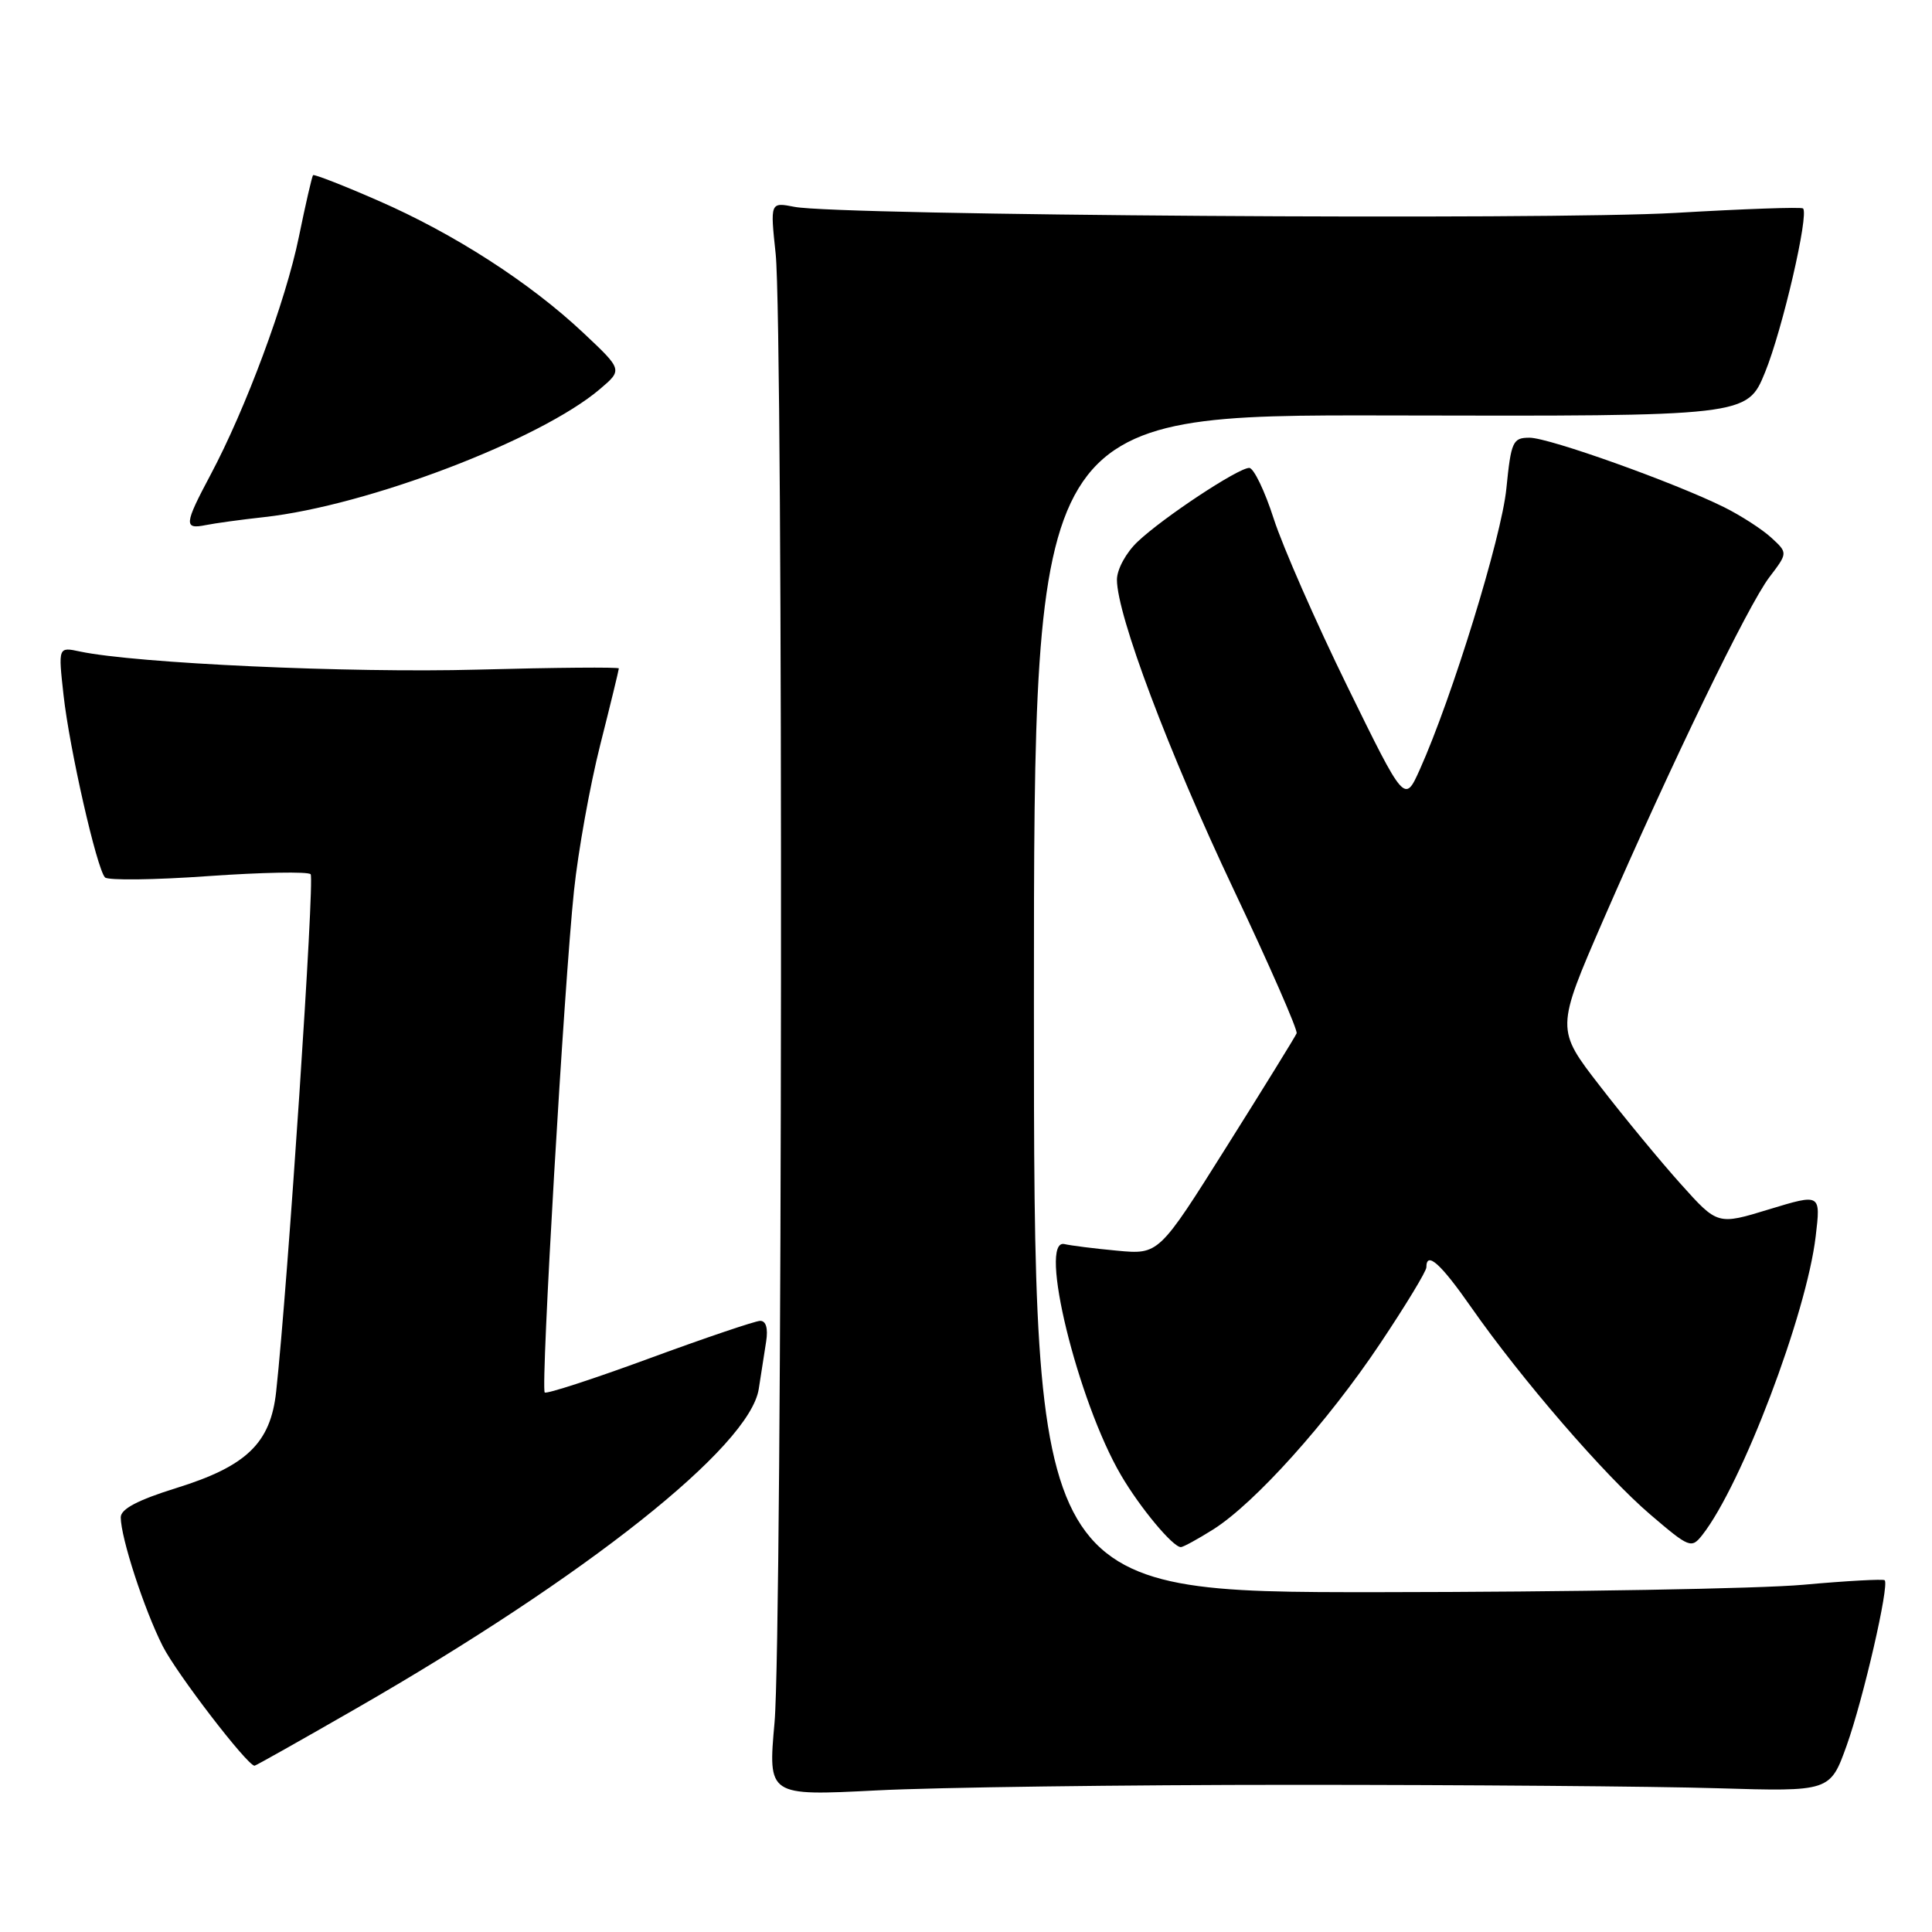 <?xml version="1.0" encoding="UTF-8" standalone="no"?>
<!DOCTYPE svg PUBLIC "-//W3C//DTD SVG 1.1//EN" "http://www.w3.org/Graphics/SVG/1.1/DTD/svg11.dtd" >
<svg xmlns="http://www.w3.org/2000/svg" xmlns:xlink="http://www.w3.org/1999/xlink" version="1.1" viewBox="0 0 256 256">
 <g >
 <path fill="currentColor"
d=" M 171.50 236.50 C 194.05 236.50 219.25 236.70 227.50 236.95 C 242.50 237.40 242.50 237.40 244.70 231.27 C 246.90 225.11 250.37 210.04 249.73 209.39 C 249.54 209.21 244.69 209.47 238.94 209.99 C 233.20 210.51 207.91 210.95 182.75 210.97 C 137.00 211.00 137.00 211.00 137.00 132.97 C 137.00 54.95 137.00 54.95 184.25 55.05 C 231.50 55.16 231.50 55.16 233.88 49.33 C 236.19 43.67 239.73 28.36 238.91 27.62 C 238.68 27.41 231.07 27.68 222.00 28.21 C 205.13 29.19 111.14 28.55 105.28 27.41 C 102.05 26.78 102.05 26.78 102.78 33.64 C 103.81 43.40 103.68 216.52 102.63 228.24 C 101.76 237.97 101.76 237.97 116.13 237.24 C 124.03 236.83 148.95 236.50 171.50 236.50 Z  M 47.08 226.45 C 77.75 208.83 99.35 191.69 100.54 184.04 C 100.84 182.09 101.28 179.26 101.52 177.75 C 101.79 176.00 101.50 175.01 100.72 175.02 C 100.05 175.04 93.45 177.27 86.05 179.99 C 78.66 182.71 72.41 184.74 72.18 184.51 C 71.62 183.96 74.75 130.41 76.06 118.00 C 76.61 112.78 78.17 104.09 79.53 98.71 C 80.89 93.33 82.00 88.76 82.00 88.57 C 82.00 88.38 73.56 88.45 63.25 88.73 C 46.32 89.19 18.03 87.90 10.60 86.33 C 7.71 85.71 7.71 85.71 8.42 92.11 C 9.20 99.18 12.81 115.07 13.91 116.26 C 14.30 116.67 20.44 116.60 27.56 116.09 C 34.68 115.59 40.80 115.47 41.16 115.84 C 41.72 116.41 38.13 170.31 36.59 184.42 C 35.85 191.22 32.67 194.28 23.37 197.17 C 18.26 198.76 16.00 199.95 16.00 201.05 C 16.00 203.74 19.10 213.26 21.56 218.12 C 23.40 221.75 32.67 233.83 33.72 233.97 C 33.85 233.99 39.86 230.60 47.08 226.45 Z  M 160.77 202.65 C 166.28 199.16 175.90 188.46 182.86 178.05 C 186.24 173.00 189.00 168.45 189.00 167.93 C 189.00 165.72 190.89 167.41 194.96 173.25 C 201.56 182.70 212.66 195.56 218.69 200.70 C 223.85 205.11 224.12 205.22 225.56 203.40 C 230.78 196.76 239.38 174.11 240.59 163.81 C 241.26 158.16 241.26 158.16 234.42 160.24 C 227.59 162.33 227.59 162.33 222.73 156.91 C 220.06 153.94 215.24 148.10 212.02 143.93 C 206.16 136.37 206.16 136.37 212.43 121.93 C 221.51 101.08 231.63 80.17 234.46 76.47 C 236.90 73.26 236.90 73.26 234.70 71.24 C 233.49 70.13 230.70 68.33 228.50 67.23 C 221.91 63.95 205.26 58.00 202.68 58.00 C 200.45 58.00 200.23 58.47 199.60 64.75 C 198.96 71.18 192.41 92.44 188.13 101.97 C 186.12 106.44 186.12 106.44 178.54 90.97 C 174.37 82.46 169.98 72.46 168.78 68.75 C 167.59 65.04 166.12 62.00 165.53 62.00 C 164.07 62.00 154.14 68.56 150.75 71.77 C 149.21 73.22 148.00 75.45 148.00 76.81 C 148.00 81.48 154.84 99.65 163.45 117.84 C 168.22 127.91 171.98 136.50 171.81 136.92 C 171.64 137.34 167.46 144.11 162.52 151.96 C 153.55 166.24 153.55 166.24 148.02 165.72 C 144.99 165.44 141.85 165.04 141.06 164.85 C 137.50 163.98 142.79 185.66 148.54 195.47 C 151.06 199.78 155.41 205.00 156.47 205.00 C 156.78 205.00 158.72 203.94 160.77 202.65 Z  M 35.00 68.52 C 48.70 67.01 71.60 58.28 79.50 51.55 C 82.50 49.00 82.50 49.00 77.30 44.11 C 70.22 37.45 60.17 30.97 50.12 26.59 C 45.51 24.57 41.62 23.06 41.48 23.21 C 41.34 23.37 40.49 27.05 39.60 31.40 C 37.86 39.90 32.56 54.17 27.89 62.93 C 24.41 69.46 24.34 70.17 27.25 69.58 C 28.49 69.33 31.98 68.85 35.00 68.52 Z "/>
</g>
</svg>